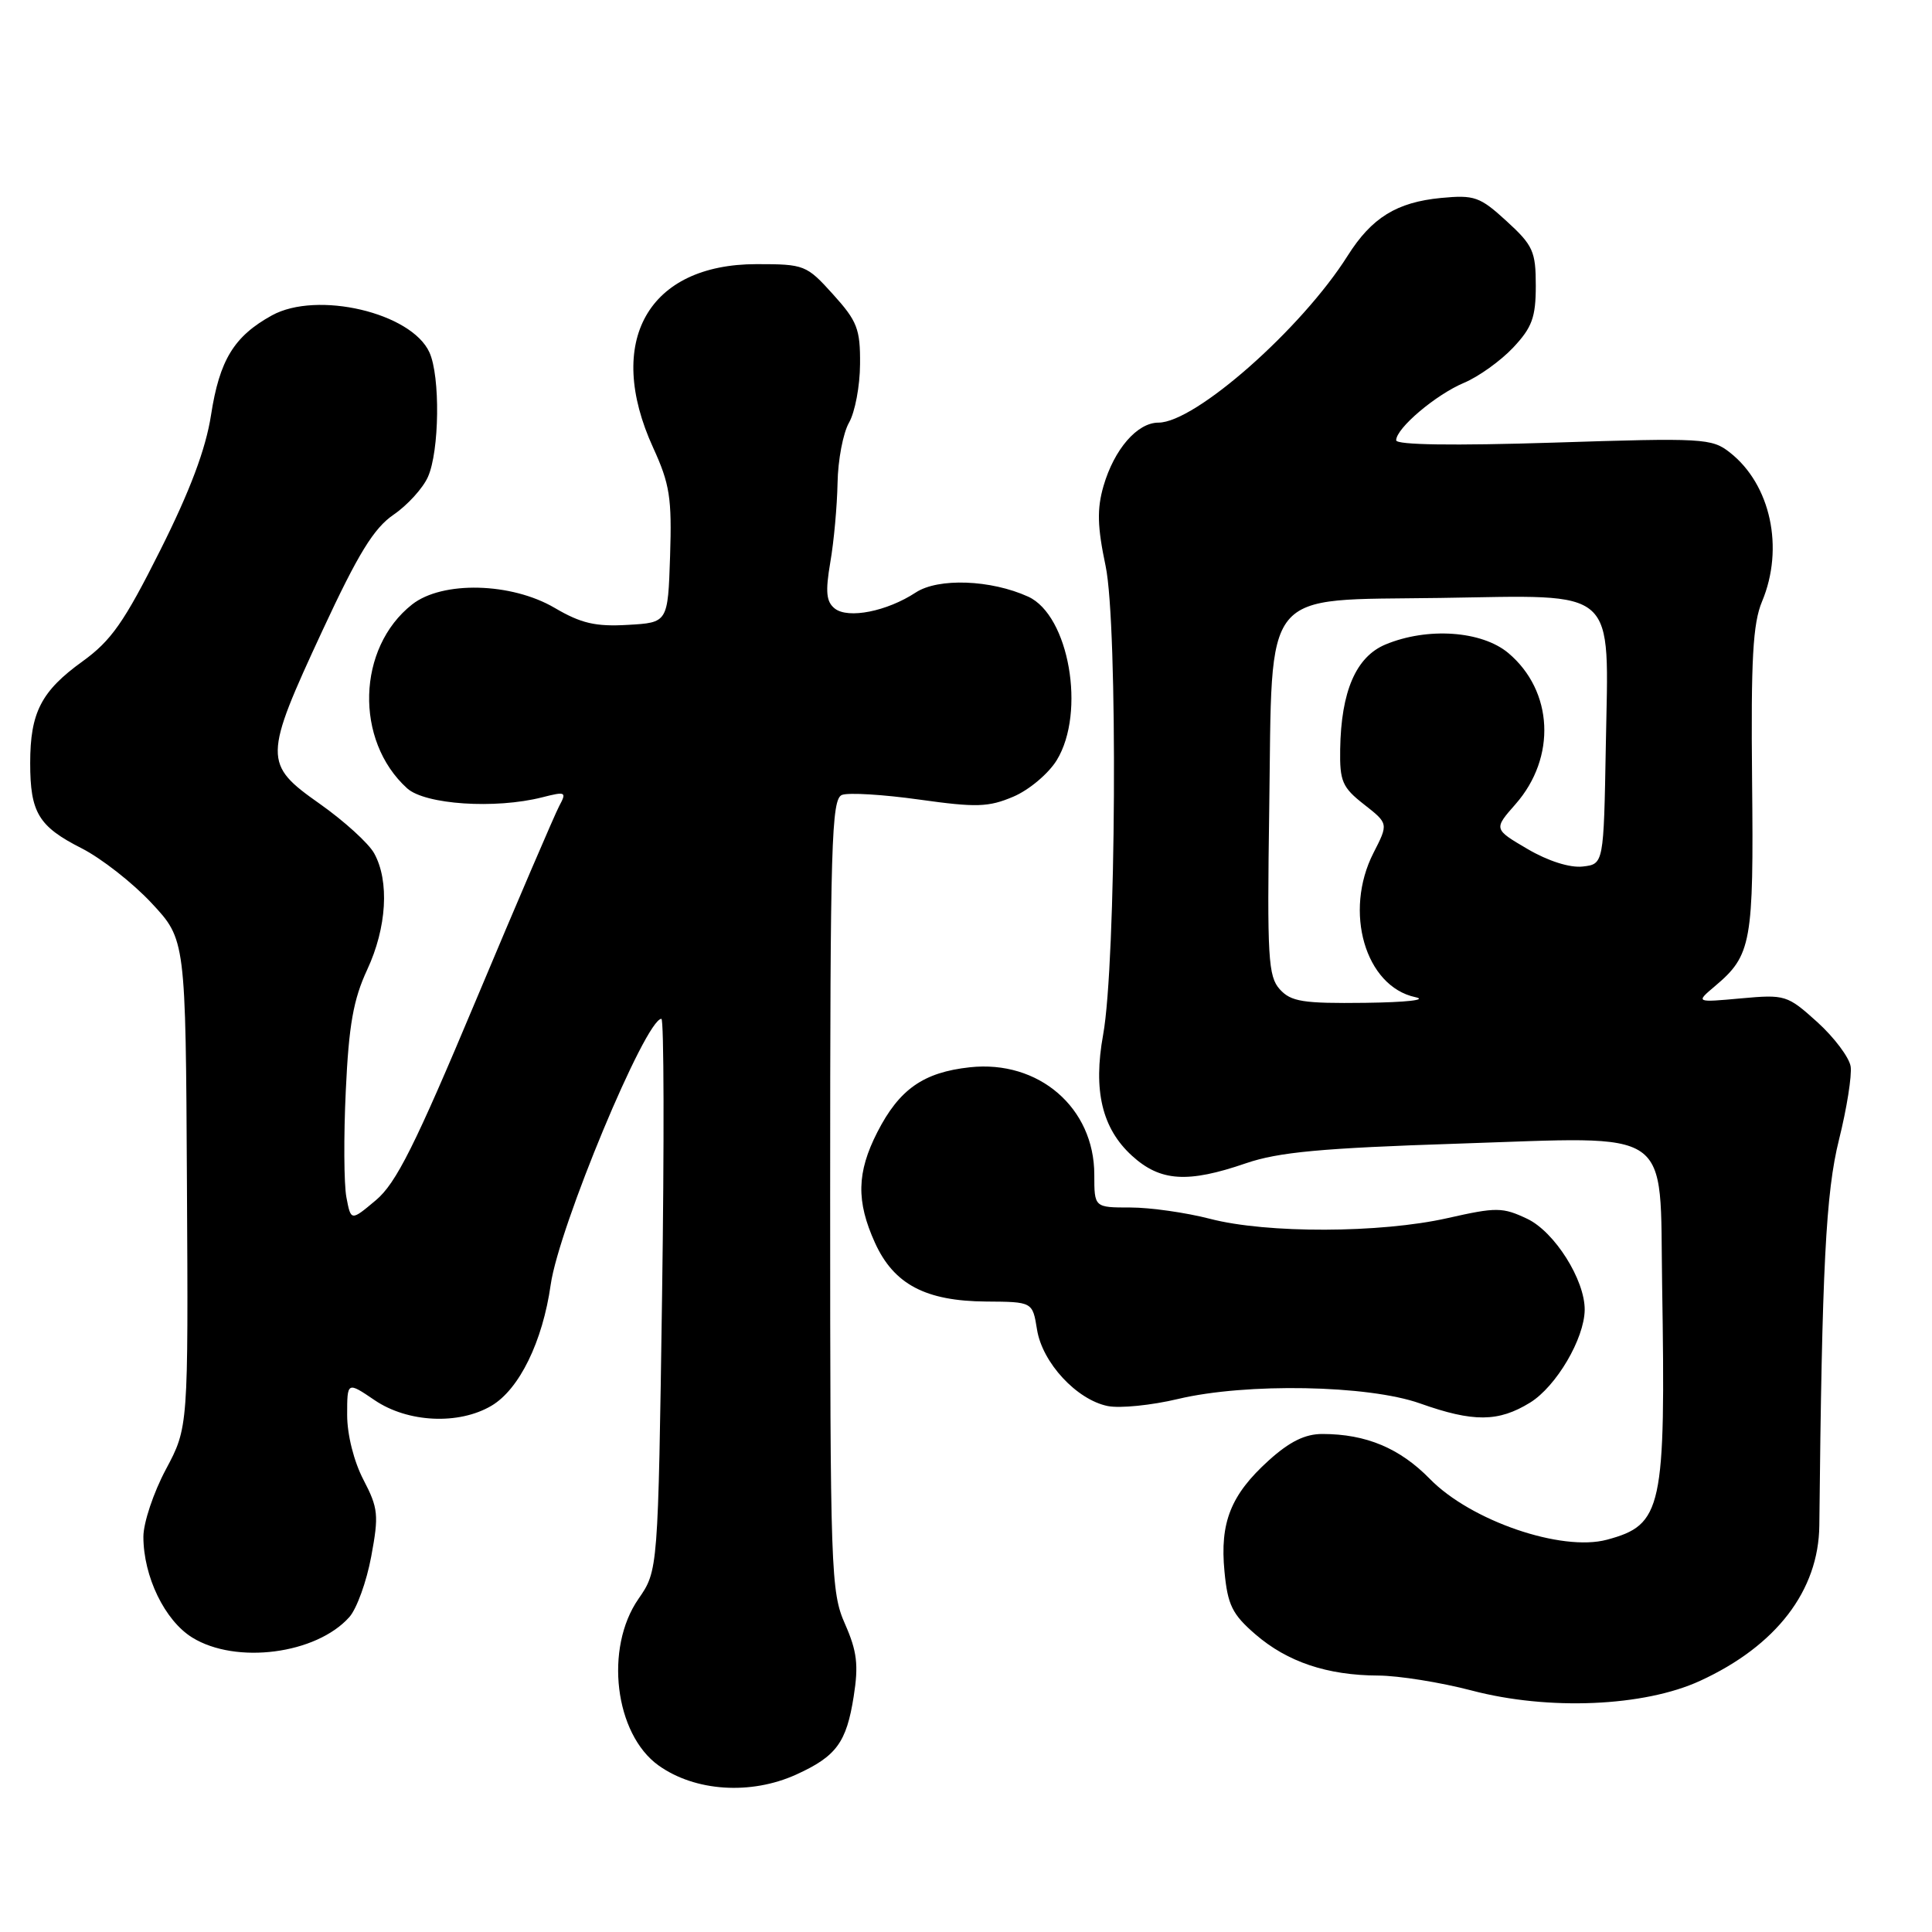 <?xml version="1.0" encoding="UTF-8" standalone="no"?>
<!DOCTYPE svg PUBLIC "-//W3C//DTD SVG 1.1//EN" "http://www.w3.org/Graphics/SVG/1.1/DTD/svg11.dtd" >
<svg xmlns="http://www.w3.org/2000/svg" xmlns:xlink="http://www.w3.org/1999/xlink" version="1.1" viewBox="0 0 256 256">
 <g >
 <path fill="currentColor"
d=" M 105.50 235.14 C 110.82 232.72 112.16 230.90 113.12 224.78 C 113.78 220.61 113.56 218.80 111.97 215.19 C 110.09 210.95 110.00 208.29 110.00 158.34 C 110.00 111.61 110.17 105.87 111.57 105.33 C 112.44 105.00 117.05 105.28 121.82 105.95 C 129.39 107.01 130.98 106.96 134.28 105.56 C 136.37 104.67 138.94 102.50 140.03 100.72 C 143.90 94.38 141.65 81.53 136.24 79.06 C 131.29 76.81 124.33 76.55 121.34 78.51 C 117.53 81.01 112.40 82.03 110.62 80.64 C 109.48 79.74 109.35 78.44 110.02 74.50 C 110.50 71.75 110.92 67.03 110.98 64.00 C 111.03 60.98 111.71 57.38 112.50 56.00 C 113.29 54.62 113.95 51.14 113.96 48.25 C 114.00 43.60 113.59 42.55 110.38 39.00 C 106.87 35.11 106.59 35.00 100.25 35.00 C 85.87 35.00 80.10 45.23 86.54 59.31 C 88.75 64.14 89.04 65.98 88.79 73.68 C 88.50 82.50 88.50 82.50 83.18 82.80 C 78.92 83.05 76.99 82.60 73.50 80.55 C 67.74 77.17 58.61 76.95 54.61 80.09 C 47.30 85.84 46.96 98.13 53.95 104.46 C 56.33 106.61 65.62 107.23 71.84 105.65 C 74.98 104.85 75.11 104.92 74.09 106.82 C 73.50 107.94 68.53 119.51 63.06 132.55 C 54.99 151.79 52.49 156.79 49.80 159.04 C 46.50 161.81 46.50 161.81 45.90 158.65 C 45.57 156.92 45.53 150.55 45.82 144.50 C 46.22 135.84 46.82 132.44 48.65 128.50 C 51.25 122.93 51.62 116.75 49.58 113.07 C 48.85 111.74 45.60 108.79 42.37 106.51 C 34.88 101.24 34.89 100.43 42.75 83.50 C 47.46 73.37 49.53 69.99 52.15 68.20 C 53.99 66.94 56.04 64.69 56.70 63.20 C 58.23 59.79 58.35 49.86 56.90 46.69 C 54.51 41.43 42.02 38.50 36.03 41.79 C 31.01 44.56 29.09 47.69 27.96 55.01 C 27.26 59.51 25.20 65.00 21.23 72.92 C 16.45 82.45 14.74 84.89 10.93 87.64 C 5.46 91.58 4.00 94.42 4.00 101.11 C 4.00 107.68 5.11 109.51 10.81 112.40 C 13.41 113.72 17.58 116.98 20.07 119.65 C 24.60 124.50 24.60 124.50 24.77 156.81 C 24.95 189.13 24.95 189.13 21.98 194.70 C 20.34 197.77 19.00 201.78 19.00 203.62 C 19.00 208.89 21.83 214.73 25.47 216.98 C 31.27 220.57 41.92 219.18 46.29 214.27 C 47.27 213.17 48.58 209.55 49.19 206.24 C 50.21 200.76 50.12 199.84 48.16 196.08 C 46.89 193.65 46.00 190.10 46.00 187.50 C 46.00 183.06 46.00 183.06 49.64 185.53 C 54.03 188.51 60.78 188.83 65.12 186.27 C 68.81 184.09 71.90 177.77 72.97 170.23 C 74.05 162.61 85.54 135.00 87.64 135.00 C 87.98 135.00 88.02 151.45 87.73 171.55 C 87.20 208.10 87.20 208.10 84.60 211.86 C 80.07 218.39 81.45 229.77 87.26 233.93 C 92.10 237.39 99.48 237.87 105.50 235.14 Z  M 225.27 222.72 C 235.37 218.08 240.98 210.77 241.07 202.13 C 241.42 167.95 241.93 157.99 243.68 151.00 C 244.71 146.88 245.40 142.51 245.22 141.31 C 245.03 140.11 243.04 137.46 240.80 135.43 C 236.83 131.85 236.55 131.76 230.69 132.29 C 224.67 132.84 224.67 132.84 227.24 130.67 C 232.09 126.58 232.38 124.94 232.16 103.42 C 232.00 87.36 232.26 82.61 233.48 79.70 C 236.44 72.62 234.63 64.21 229.22 59.96 C 226.82 58.07 225.68 58.01 205.85 58.65 C 192.58 59.07 185.00 58.96 185.00 58.34 C 185.00 56.74 190.26 52.29 194.00 50.72 C 195.93 49.91 198.85 47.81 200.50 46.06 C 203.01 43.39 203.50 42.05 203.50 37.86 C 203.50 33.32 203.14 32.51 199.64 29.31 C 196.09 26.06 195.38 25.81 190.94 26.23 C 185.06 26.80 181.76 28.84 178.57 33.89 C 172.46 43.57 158.37 56.00 153.50 56.00 C 150.69 56.00 147.64 59.52 146.22 64.40 C 145.34 67.44 145.40 69.79 146.50 75.00 C 148.14 82.79 147.90 127.62 146.17 137.11 C 144.83 144.49 146.02 149.52 149.99 153.14 C 153.74 156.56 157.36 156.80 165.09 154.14 C 169.41 152.66 175.08 152.13 193.15 151.54 C 222.08 150.60 219.91 149.10 220.24 170.25 C 220.72 199.99 220.28 202.04 212.93 204.02 C 206.91 205.64 194.88 201.51 189.47 195.97 C 185.48 191.89 181.02 190.02 175.25 190.01 C 172.94 190.00 170.89 191.01 168.12 193.51 C 163.09 198.06 161.62 201.73 162.25 208.23 C 162.67 212.67 163.28 213.91 166.35 216.56 C 170.59 220.22 175.86 221.99 182.62 222.02 C 185.30 222.03 190.88 222.92 195.00 224.00 C 205.17 226.68 217.84 226.14 225.27 222.72 Z  M 202.75 185.85 C 206.22 183.70 209.93 177.39 209.98 173.57 C 210.02 169.61 206.00 163.23 202.37 161.50 C 199.09 159.95 198.30 159.94 191.79 161.41 C 182.92 163.41 167.85 163.46 160.34 161.50 C 157.17 160.68 152.42 160.00 149.79 160.00 C 145.00 160.00 145.00 160.00 145.00 155.65 C 145.00 146.79 137.64 140.43 128.51 141.42 C 122.35 142.09 119.16 144.33 116.25 150.02 C 113.52 155.37 113.44 159.17 115.94 164.68 C 118.44 170.18 122.64 172.40 130.66 172.46 C 136.82 172.50 136.82 172.50 137.41 176.17 C 138.11 180.57 142.67 185.48 146.79 186.31 C 148.40 186.63 152.58 186.21 156.10 185.37 C 165.13 183.22 181.29 183.52 188.16 185.96 C 195.23 188.47 198.55 188.44 202.75 185.85 Z  M 169.58 131.09 C 168.04 129.38 167.89 126.90 168.18 107.16 C 168.61 77.47 166.89 79.59 190.83 79.23 C 214.63 78.87 213.15 77.55 212.78 98.78 C 212.50 114.50 212.50 114.50 209.71 114.82 C 208.02 115.01 205.14 114.10 202.41 112.50 C 197.91 109.86 197.91 109.86 200.82 106.55 C 206.25 100.37 205.83 91.56 199.86 86.53 C 196.34 83.58 189.15 83.08 183.58 85.40 C 179.68 87.03 177.70 91.60 177.58 99.28 C 177.51 103.52 177.86 104.34 180.74 106.59 C 183.98 109.13 183.98 109.13 181.99 113.02 C 178.02 120.80 180.90 130.70 187.54 132.13 C 189.22 132.49 186.37 132.81 180.90 132.88 C 172.64 132.98 171.07 132.73 169.58 131.09 Z "/>
</g>
</svg>